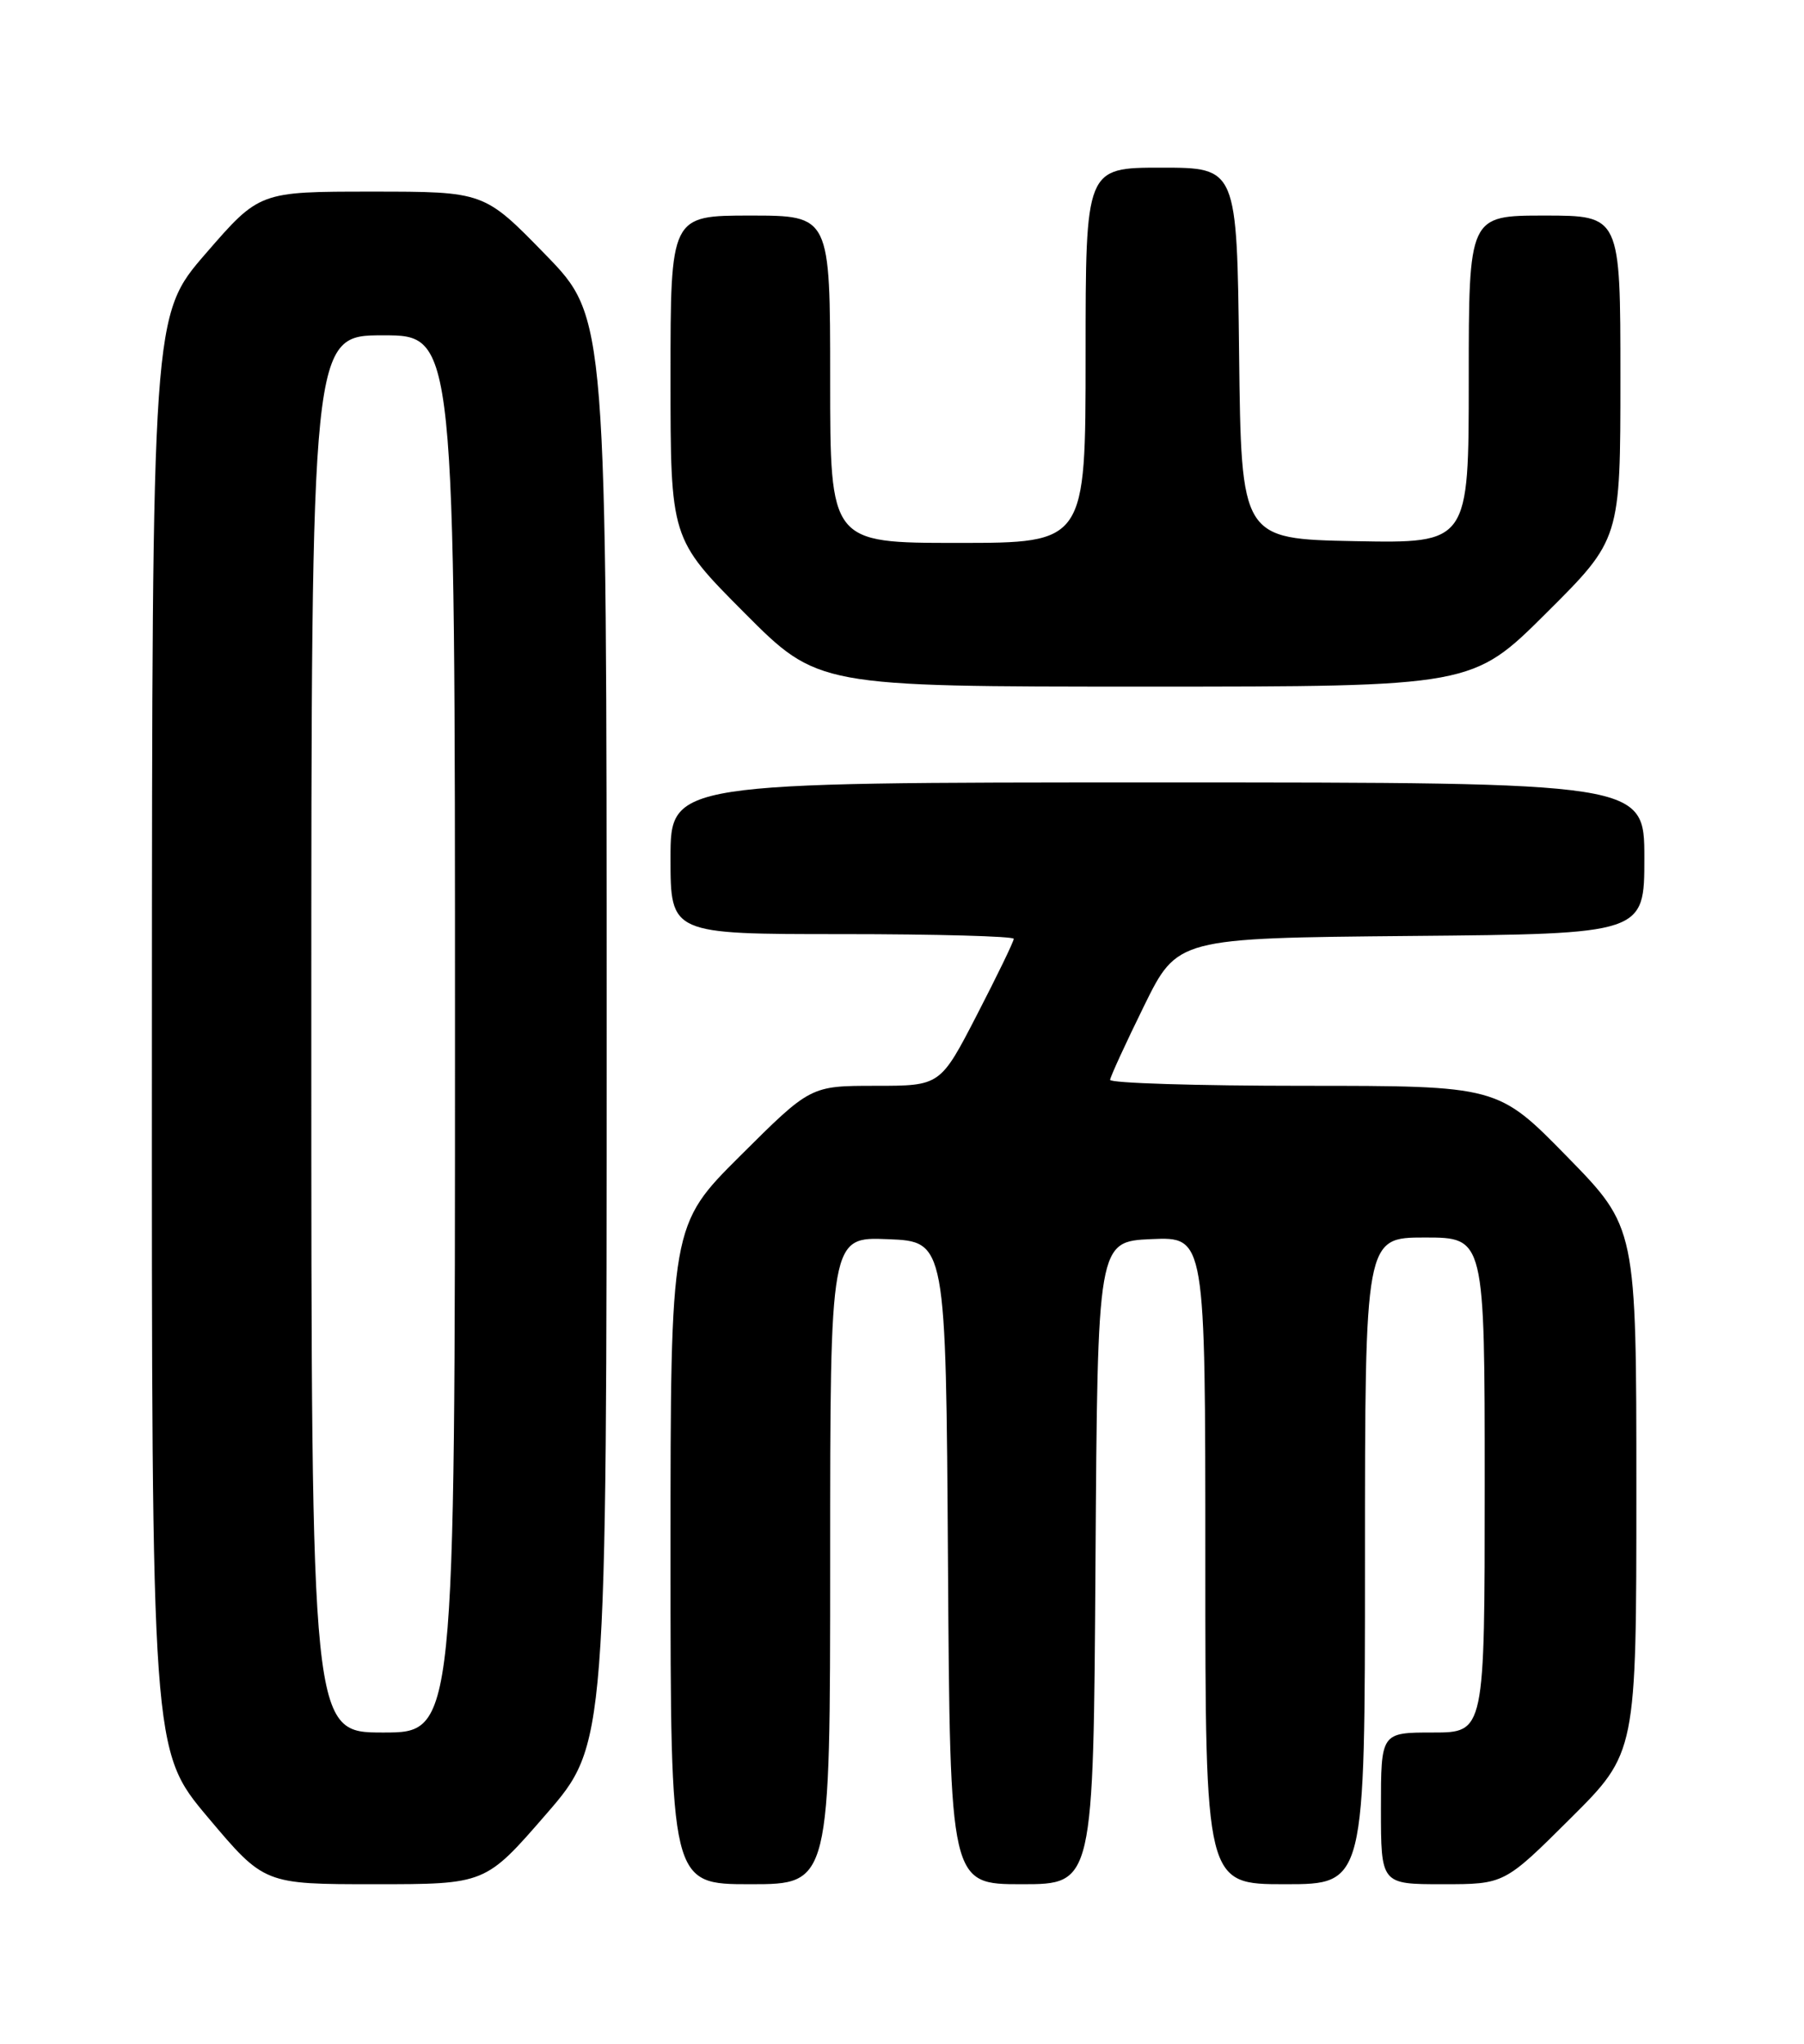 <?xml version="1.0" encoding="UTF-8" standalone="no"?>
<!DOCTYPE svg PUBLIC "-//W3C//DTD SVG 1.1//EN" "http://www.w3.org/Graphics/SVG/1.1/DTD/svg11.dtd" >
<svg xmlns="http://www.w3.org/2000/svg" xmlns:xlink="http://www.w3.org/1999/xlink" version="1.1" viewBox="0 0 226 256">
 <g >
 <path fill="currentColor"
d=" M 68.40 227.25 C 76.00 218.50 76.00 218.50 76.00 129.14 C 76.00 39.77 76.00 39.77 68.33 31.89 C 60.65 24.00 60.65 24.00 46.57 24.00 C 32.50 24.00 32.50 24.00 25.78 31.75 C 19.06 39.50 19.06 39.50 19.03 129.38 C 19.00 219.26 19.00 219.26 26.05 227.63 C 33.10 236.00 33.10 236.00 46.95 236.00 C 60.81 236.00 60.81 236.00 68.40 227.25 Z  M 104.00 195.46 C 104.00 154.91 104.00 154.91 111.25 155.21 C 118.50 155.50 118.50 155.50 118.76 195.75 C 119.02 236.00 119.02 236.00 128.00 236.00 C 136.98 236.00 136.98 236.00 137.24 195.75 C 137.50 155.50 137.50 155.50 144.25 155.20 C 151.00 154.91 151.00 154.91 151.00 195.45 C 151.00 236.00 151.00 236.00 161.00 236.00 C 171.00 236.00 171.00 236.00 171.00 195.50 C 171.00 155.00 171.00 155.00 178.50 155.00 C 186.00 155.00 186.00 155.00 186.00 186.00 C 186.00 217.00 186.00 217.00 179.50 217.00 C 173.00 217.00 173.00 217.00 173.00 226.50 C 173.00 236.00 173.00 236.00 180.73 236.00 C 188.46 236.00 188.46 236.00 196.73 227.77 C 205.00 219.54 205.00 219.54 205.00 186.64 C 205.00 153.74 205.00 153.74 196.32 144.87 C 187.64 136.00 187.64 136.00 163.32 136.00 C 149.94 136.00 139.03 135.66 139.07 135.25 C 139.11 134.84 141.02 130.68 143.32 126.00 C 147.50 117.50 147.50 117.50 176.75 117.23 C 206.00 116.97 206.00 116.97 206.00 107.48 C 206.00 98.00 206.00 98.00 145.00 98.00 C 84.00 98.00 84.00 98.00 84.00 107.50 C 84.00 117.00 84.00 117.00 105.50 117.00 C 117.33 117.00 127.00 117.27 127.00 117.59 C 127.00 117.92 124.93 122.19 122.40 127.09 C 117.80 136.00 117.80 136.00 109.67 136.00 C 101.54 136.00 101.54 136.00 92.77 144.73 C 84.00 153.46 84.00 153.46 84.00 194.73 C 84.00 236.00 84.00 236.00 94.00 236.00 C 104.00 236.00 104.00 236.00 104.00 195.46 Z  M 193.73 76.77 C 203.00 67.54 203.00 67.54 203.00 47.27 C 203.00 27.00 203.00 27.00 193.50 27.00 C 184.00 27.00 184.00 27.00 184.00 47.53 C 184.00 68.05 184.00 68.05 169.75 67.78 C 155.50 67.50 155.50 67.50 155.23 44.25 C 154.96 21.00 154.96 21.00 145.48 21.00 C 136.00 21.00 136.00 21.00 136.00 44.50 C 136.00 68.00 136.00 68.00 120.00 68.00 C 104.00 68.00 104.00 68.00 104.00 47.50 C 104.00 27.00 104.00 27.00 94.00 27.00 C 84.00 27.00 84.00 27.00 84.00 47.23 C 84.00 67.46 84.00 67.46 93.23 76.73 C 102.46 86.00 102.46 86.00 143.46 86.00 C 184.46 86.00 184.46 86.00 193.73 76.77 Z  M 39.00 129.50 C 39.00 42.00 39.00 42.00 48.00 42.00 C 57.00 42.00 57.00 42.00 57.00 129.50 C 57.00 217.00 57.00 217.00 48.00 217.00 C 39.00 217.00 39.00 217.00 39.00 129.50 Z "/>
</g>
</svg>